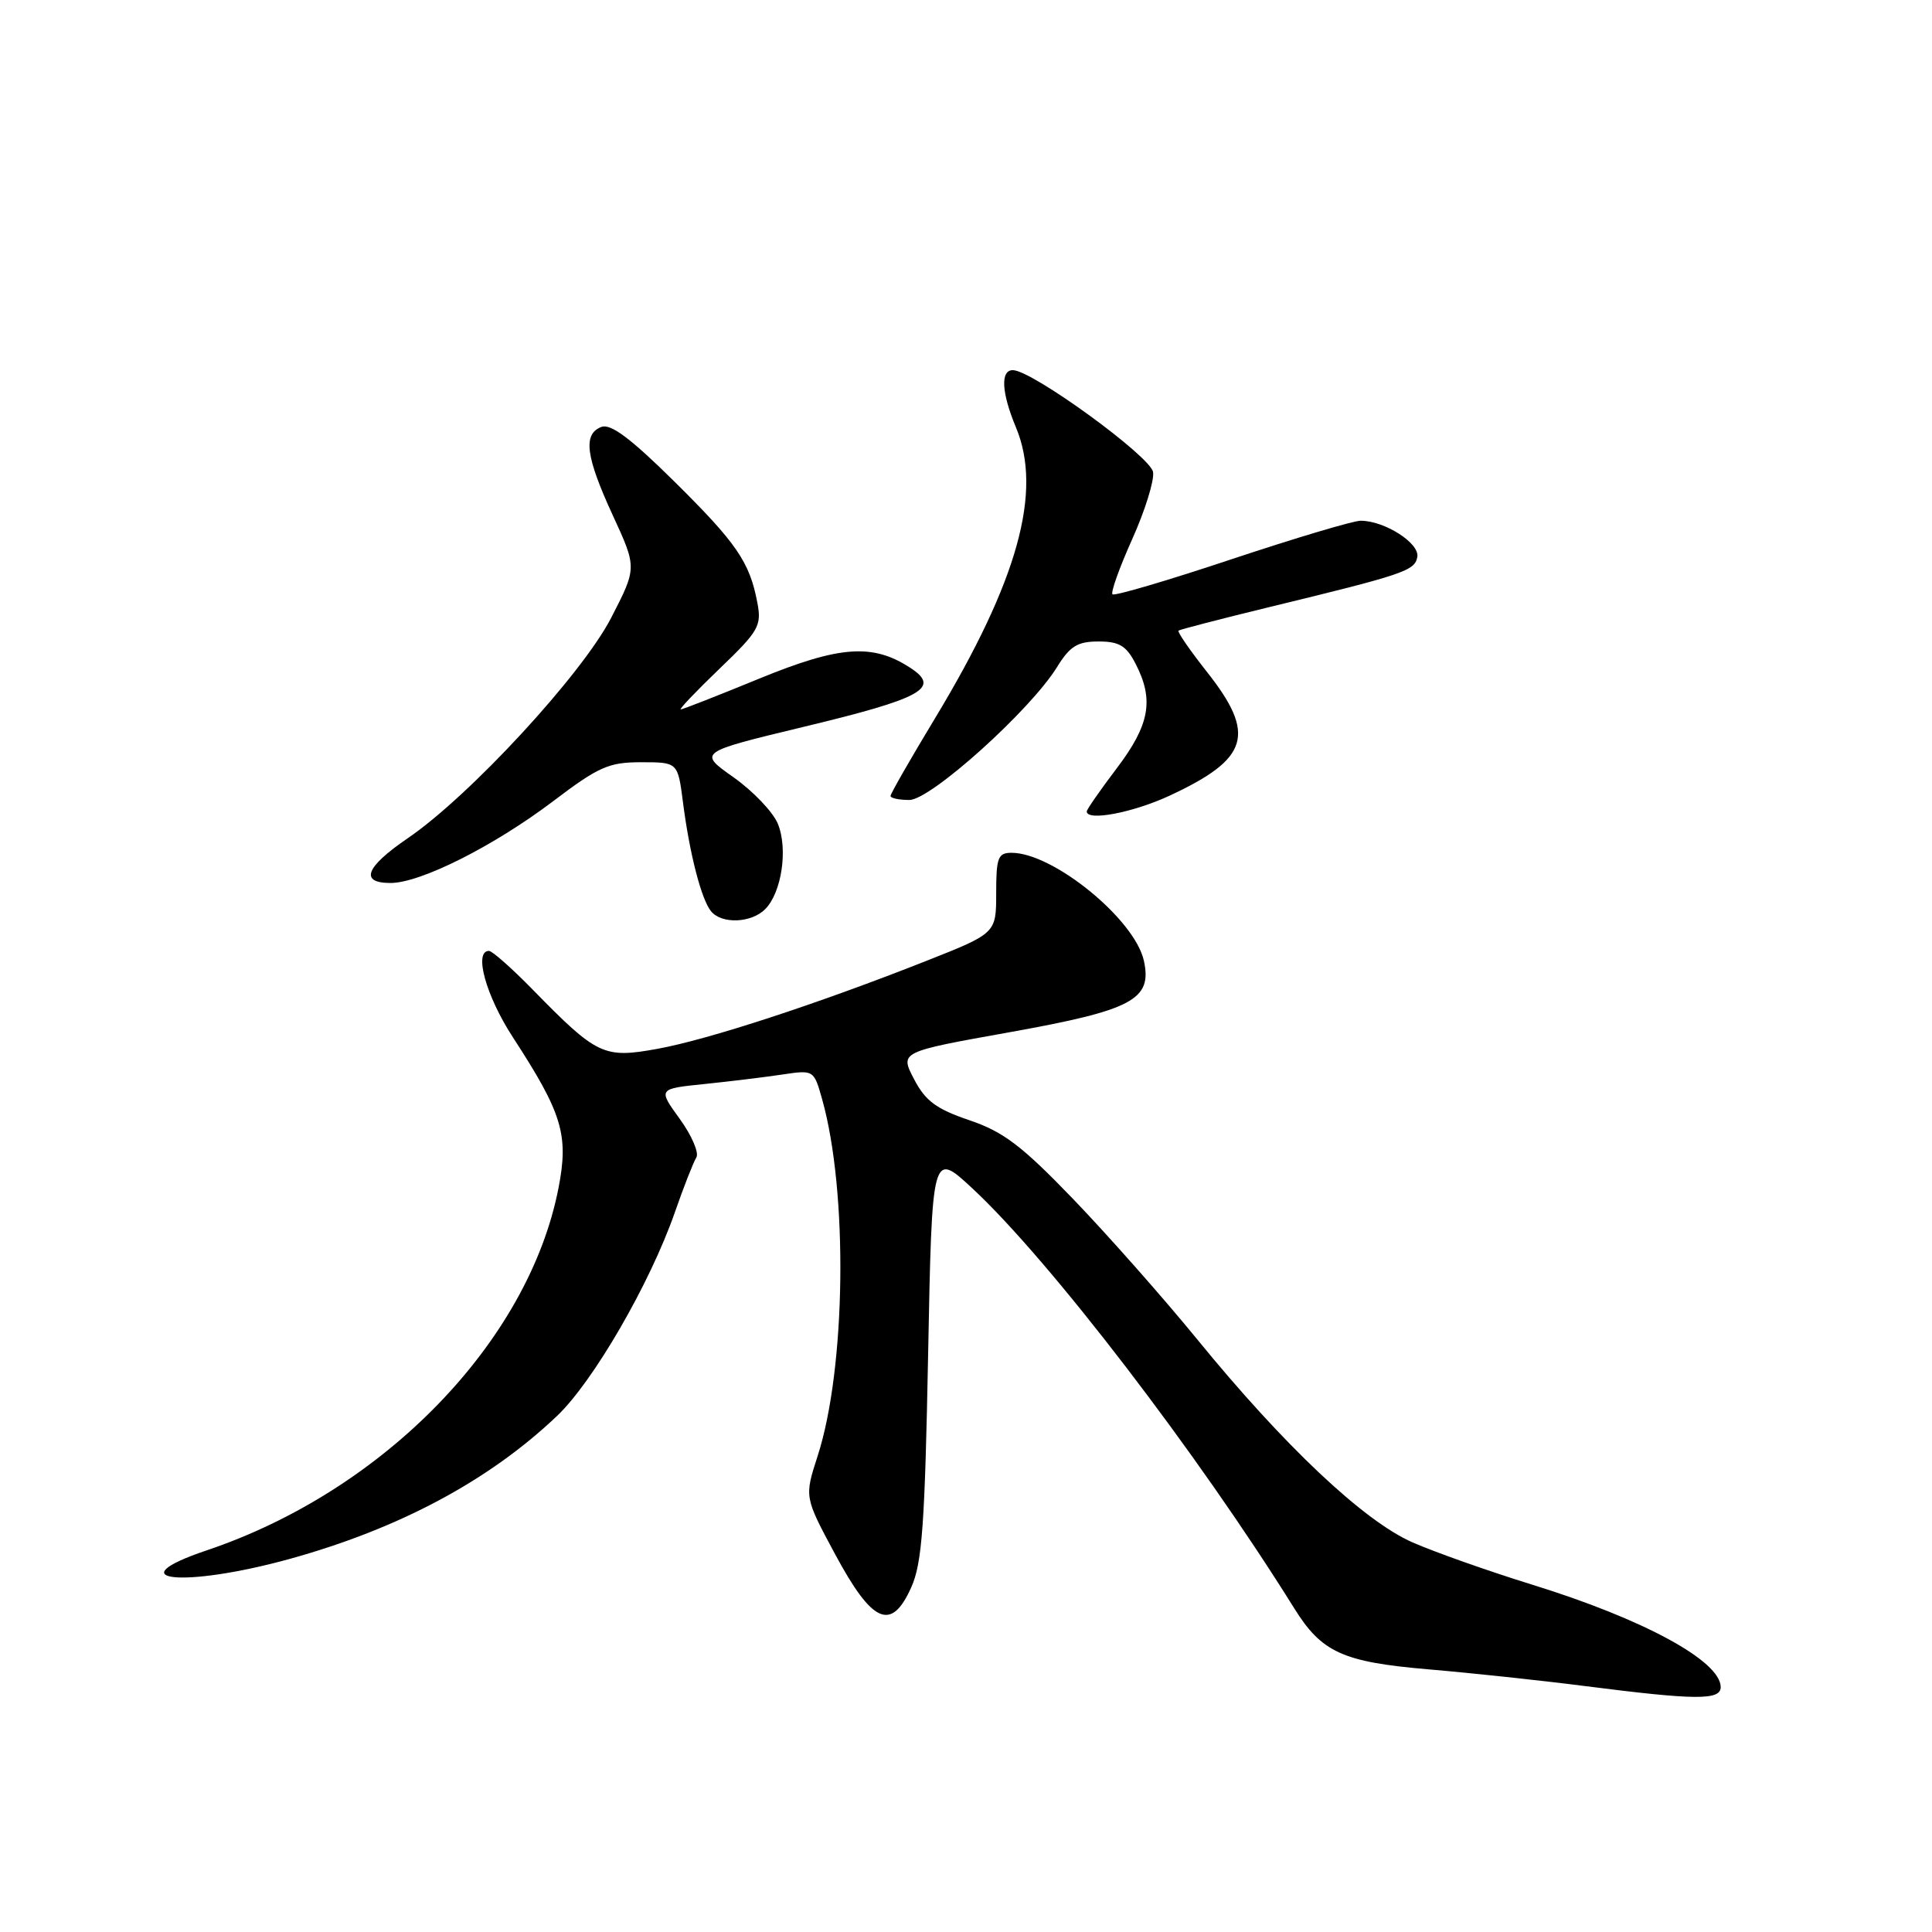 <?xml version="1.0" encoding="UTF-8" standalone="no"?>
<!DOCTYPE svg PUBLIC "-//W3C//DTD SVG 1.1//EN" "http://www.w3.org/Graphics/SVG/1.1/DTD/svg11.dtd" >
<svg xmlns="http://www.w3.org/2000/svg" xmlns:xlink="http://www.w3.org/1999/xlink" version="1.1" viewBox="0 0 256 256">
 <g >
 <path fill="currentColor"
d=" M 228.00 223.55 C 228.00 220.09 217.78 214.54 203.00 209.97 C 197.22 208.18 190.10 205.66 187.16 204.37 C 180.71 201.54 170.15 191.58 158.66 177.50 C 154.17 172.00 146.77 163.63 142.22 158.90 C 135.40 151.82 132.97 149.97 128.46 148.44 C 124.04 146.94 122.62 145.88 121.11 142.98 C 119.23 139.38 119.23 139.38 133.75 136.78 C 150.08 133.85 152.70 132.46 151.57 127.30 C 150.36 121.81 139.56 113.00 134.04 113.00 C 132.24 113.00 132.00 113.63 132.00 118.33 C 132.00 123.66 132.00 123.66 122.75 127.32 C 108.41 132.99 93.84 137.76 87.09 138.98 C 79.99 140.27 79.11 139.85 70.54 131.08 C 67.81 128.29 65.22 126.00 64.79 126.00 C 62.74 126.00 64.39 131.96 67.95 137.43 C 74.52 147.53 75.38 150.38 74.00 157.44 C 70.01 177.82 50.87 197.52 27.39 205.43 C 15.35 209.49 24.27 210.44 38.26 206.60 C 52.84 202.58 64.78 196.21 73.82 187.61 C 78.62 183.04 86.11 170.11 89.41 160.67 C 90.59 157.28 91.88 153.99 92.27 153.37 C 92.65 152.76 91.66 150.45 90.07 148.26 C 87.18 144.27 87.18 144.27 93.34 143.64 C 96.73 143.29 101.38 142.72 103.67 142.38 C 107.82 141.76 107.84 141.77 108.93 145.63 C 112.39 157.89 112.10 181.30 108.34 192.93 C 106.58 198.36 106.58 198.36 110.65 205.93 C 115.60 215.14 118.11 216.23 120.75 210.32 C 122.18 207.13 122.55 202.06 122.98 179.50 C 123.50 152.50 123.50 152.50 128.88 157.50 C 139.10 167.01 158.68 192.55 171.50 213.12 C 175.13 218.95 177.92 220.22 189.19 221.19 C 194.86 221.67 204.22 222.67 210.00 223.41 C 224.71 225.29 228.00 225.31 228.00 223.55 Z  M 101.39 120.47 C 103.58 118.27 104.44 112.47 103.06 109.13 C 102.41 107.58 99.77 104.81 97.19 102.99 C 92.50 99.68 92.50 99.68 106.49 96.31 C 122.19 92.54 124.70 91.16 120.65 88.51 C 115.65 85.23 111.29 85.54 100.58 89.93 C 95.13 92.17 90.46 94.00 90.20 94.00 C 89.94 94.00 92.26 91.57 95.36 88.59 C 100.55 83.61 100.94 82.92 100.35 79.84 C 99.33 74.46 97.60 71.95 89.26 63.71 C 83.56 58.08 80.91 56.10 79.69 56.57 C 77.22 57.51 77.60 60.48 81.20 68.29 C 84.40 75.23 84.40 75.23 80.98 81.87 C 77.12 89.35 62.23 105.49 54.00 111.09 C 48.42 114.90 47.62 117.00 51.75 117.00 C 55.73 117.00 65.45 112.10 73.30 106.16 C 79.33 101.59 80.66 101.00 84.96 101.00 C 89.81 101.00 89.81 101.00 90.49 106.25 C 91.36 113.08 92.93 119.18 94.22 120.75 C 95.63 122.47 99.54 122.32 101.39 120.47 Z  M 155.00 105.42 C 165.52 100.52 166.48 97.32 159.91 89.01 C 157.67 86.17 155.98 83.72 156.16 83.56 C 156.35 83.41 161.68 82.03 168.00 80.49 C 186.05 76.11 187.46 75.64 187.80 73.81 C 188.15 71.99 183.47 69.00 180.30 69.00 C 179.31 69.00 171.61 71.30 163.19 74.10 C 154.77 76.91 147.67 79.00 147.41 78.75 C 147.16 78.49 148.33 75.21 150.02 71.45 C 151.71 67.69 152.96 63.69 152.79 62.56 C 152.50 60.52 136.90 49.16 134.25 49.05 C 132.54 48.98 132.68 52.00 134.62 56.63 C 138.17 65.14 134.88 76.98 123.91 95.15 C 120.66 100.53 118.00 105.17 118.00 105.47 C 118.00 105.76 119.12 106.00 120.50 106.00 C 123.32 106.00 136.54 94.11 140.07 88.38 C 141.78 85.61 142.78 85.00 145.56 85.00 C 148.30 85.00 149.24 85.56 150.47 87.95 C 152.94 92.73 152.35 96.02 148.00 101.77 C 145.80 104.67 144.00 107.26 144.00 107.52 C 144.00 108.85 150.14 107.68 155.00 105.42 Z "/>
</g>
</svg>
